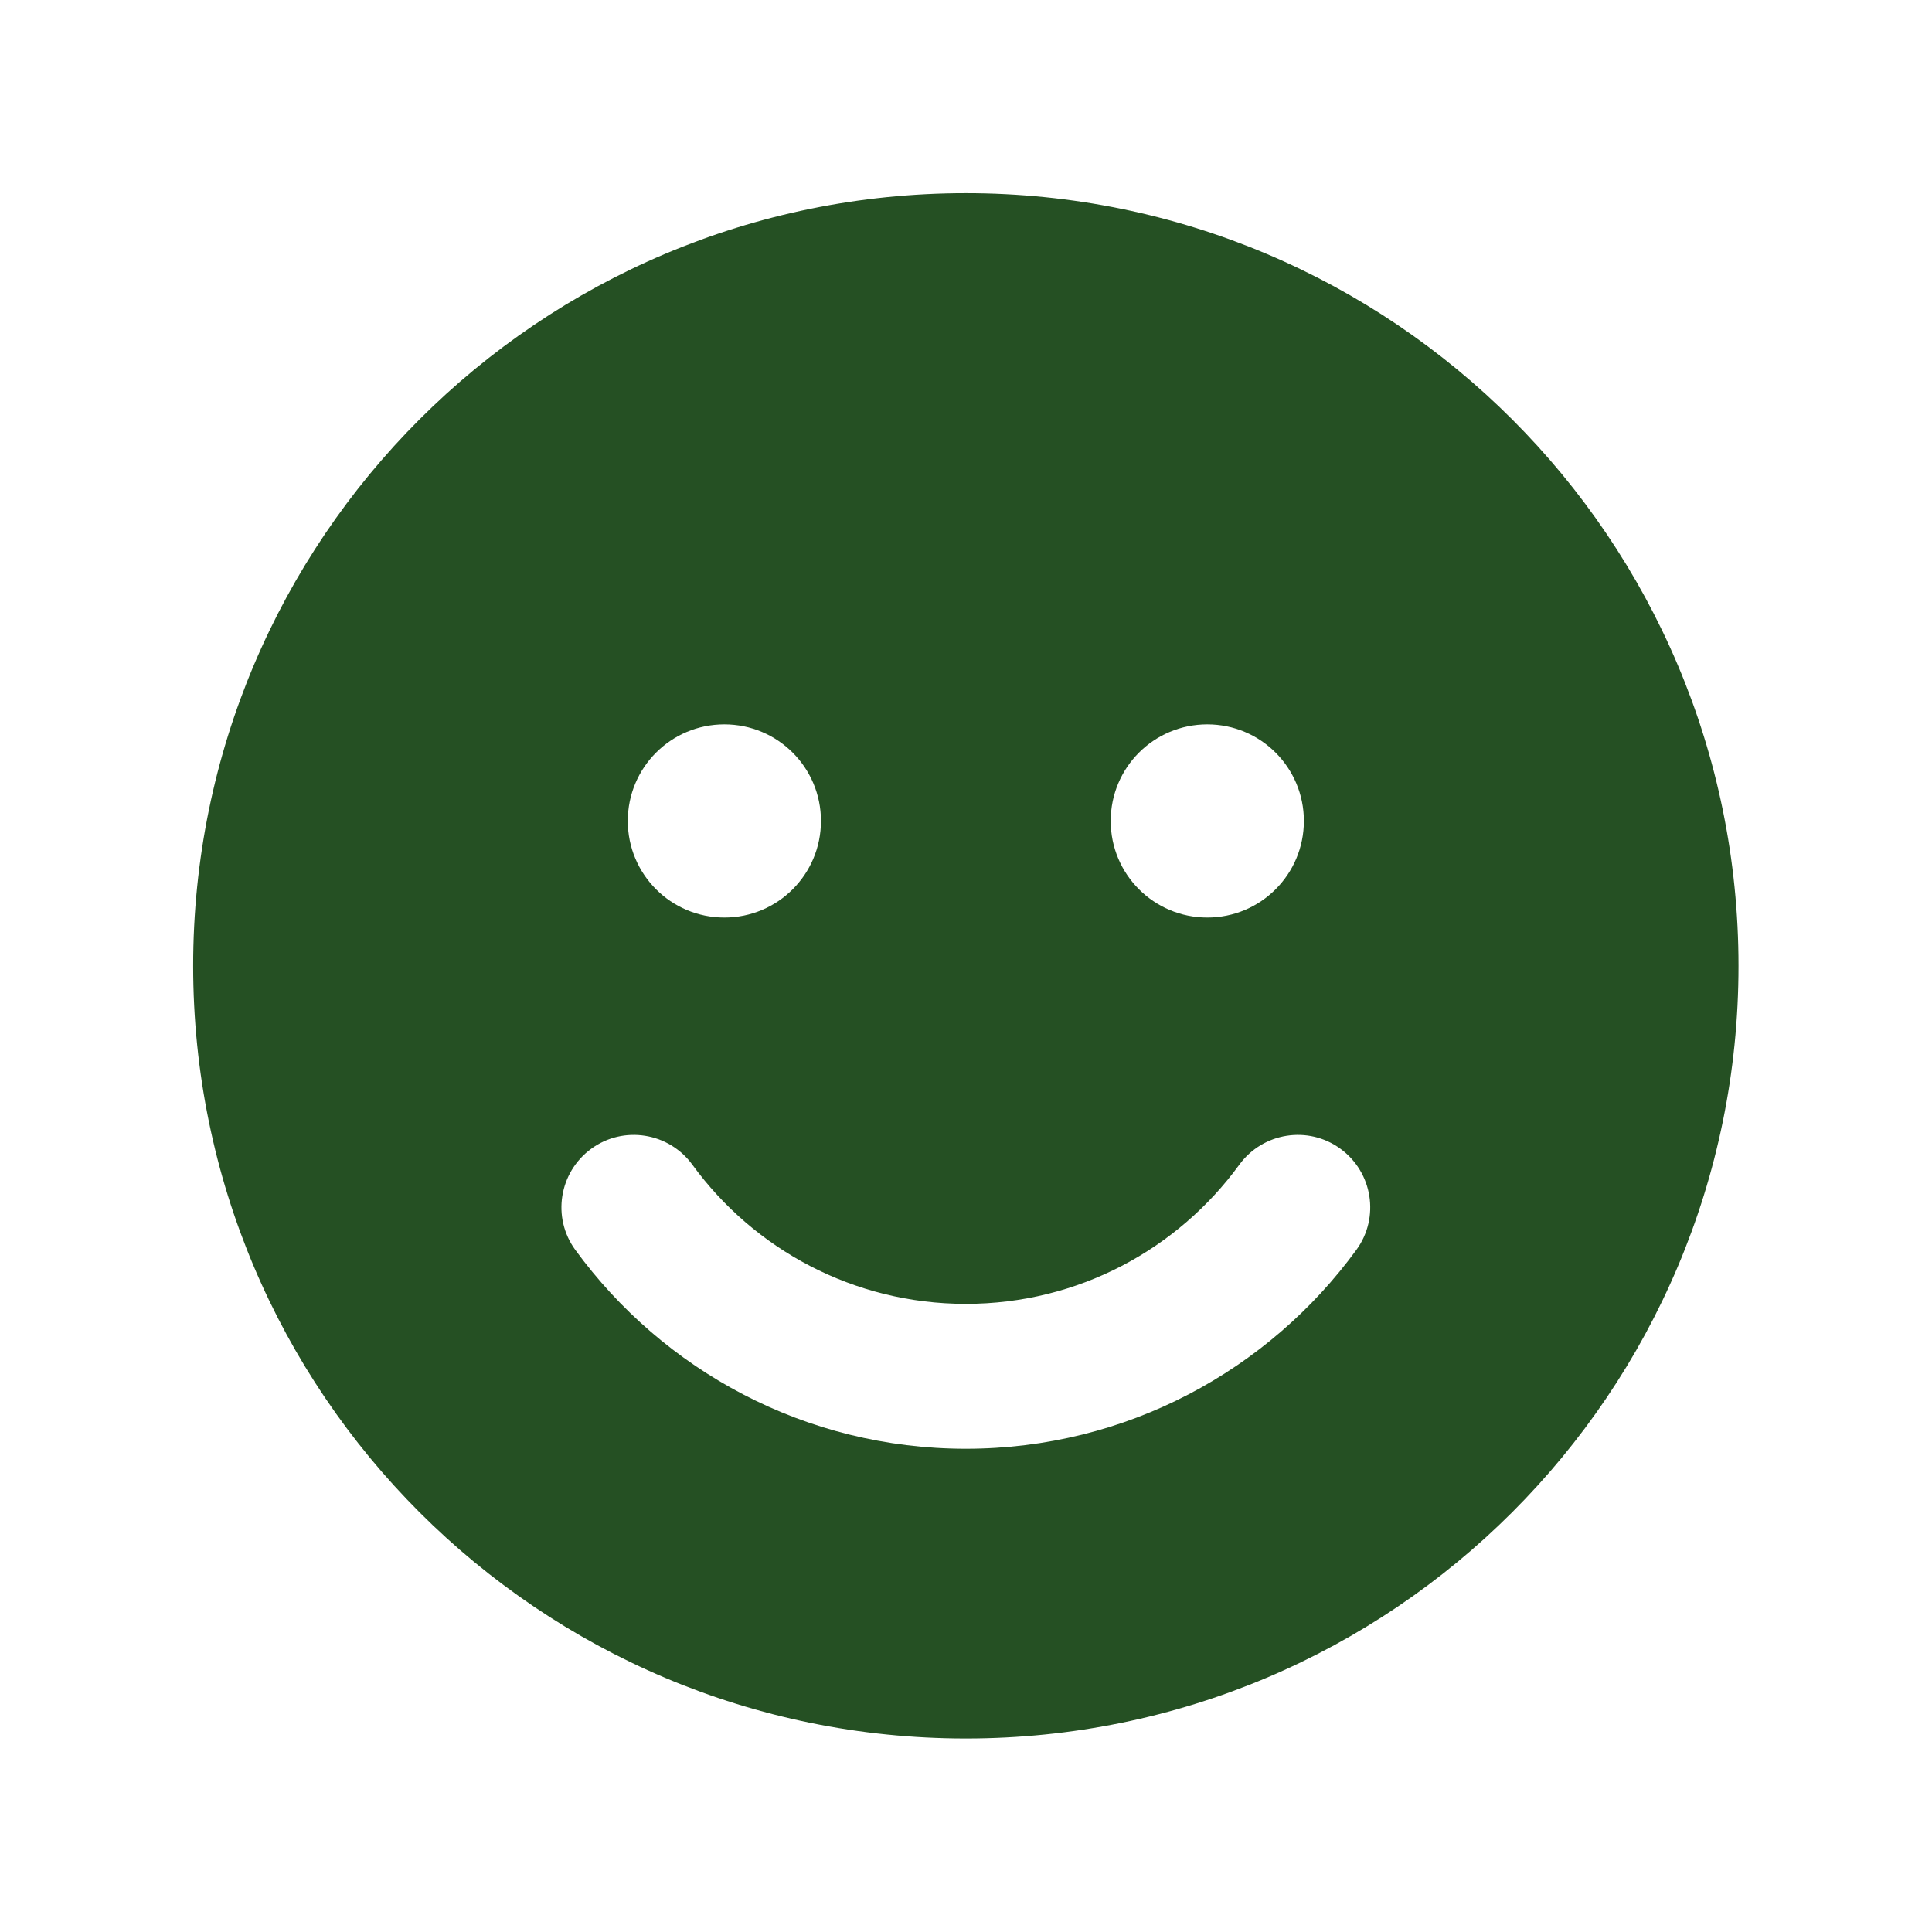 <?xml version="1.0" encoding="UTF-8" standalone="no"?><!DOCTYPE svg PUBLIC "-//W3C//DTD SVG 1.1//EN" "http://www.w3.org/Graphics/SVG/1.1/DTD/svg11.dtd"><svg width="100%" height="100%" viewBox="0 0 11113 11113" version="1.1" xmlns="http://www.w3.org/2000/svg" xmlns:xlink="http://www.w3.org/1999/xlink" xml:space="preserve" xmlns:serif="http://www.serif.com/" style="fill-rule:evenodd;clip-rule:evenodd;stroke-linejoin:round;stroke-miterlimit:2;"><path d="M5555.54,10000c2454.86,0 4444.46,-1989.58 4444.46,-4444.46c0,-2454.86 -1989.58,-4444.46 -4444.46,-4444.46c-2454.86,0 -4444.46,1989.58 -4444.46,4444.46c0,2454.86 1989.58,4444.46 4444.46,4444.46Zm-1572.92,-3300.35c354.167,486.108 927.083,800.346 1572.92,800.346c645.833,0 1218.75,-314.237 1572.92,-800.346c135.417,-185.767 395.834,-227.433 581.6,-92.017c185.763,135.417 227.43,395.834 92.013,581.6c-505.208,692.709 -1322.92,1144.1 -2246.53,1144.1c-923.609,0 -1741.32,-451.387 -2246.53,-1144.1c-135.417,-185.766 -93.75,-446.183 92.012,-581.6c185.763,-135.416 446.179,-93.75 581.596,92.017Zm-371.525,-1977.43c0,-307.292 248.263,-555.554 555.554,-555.554c307.292,-0 555.554,248.262 555.554,555.554c0,307.291 -248.262,555.558 -555.554,555.558c-307.291,0 -555.554,-248.267 -555.554,-555.558Zm3333.33,-555.554c307.292,-0 555.555,248.262 555.555,555.554c-0,307.291 -248.263,555.558 -555.555,555.558c-307.291,0 -555.558,-248.267 -555.558,-555.558c0,-307.292 248.267,-555.554 555.558,-555.554Z" style="fill:#255023;fill-rule:nonzero;"/></svg>
